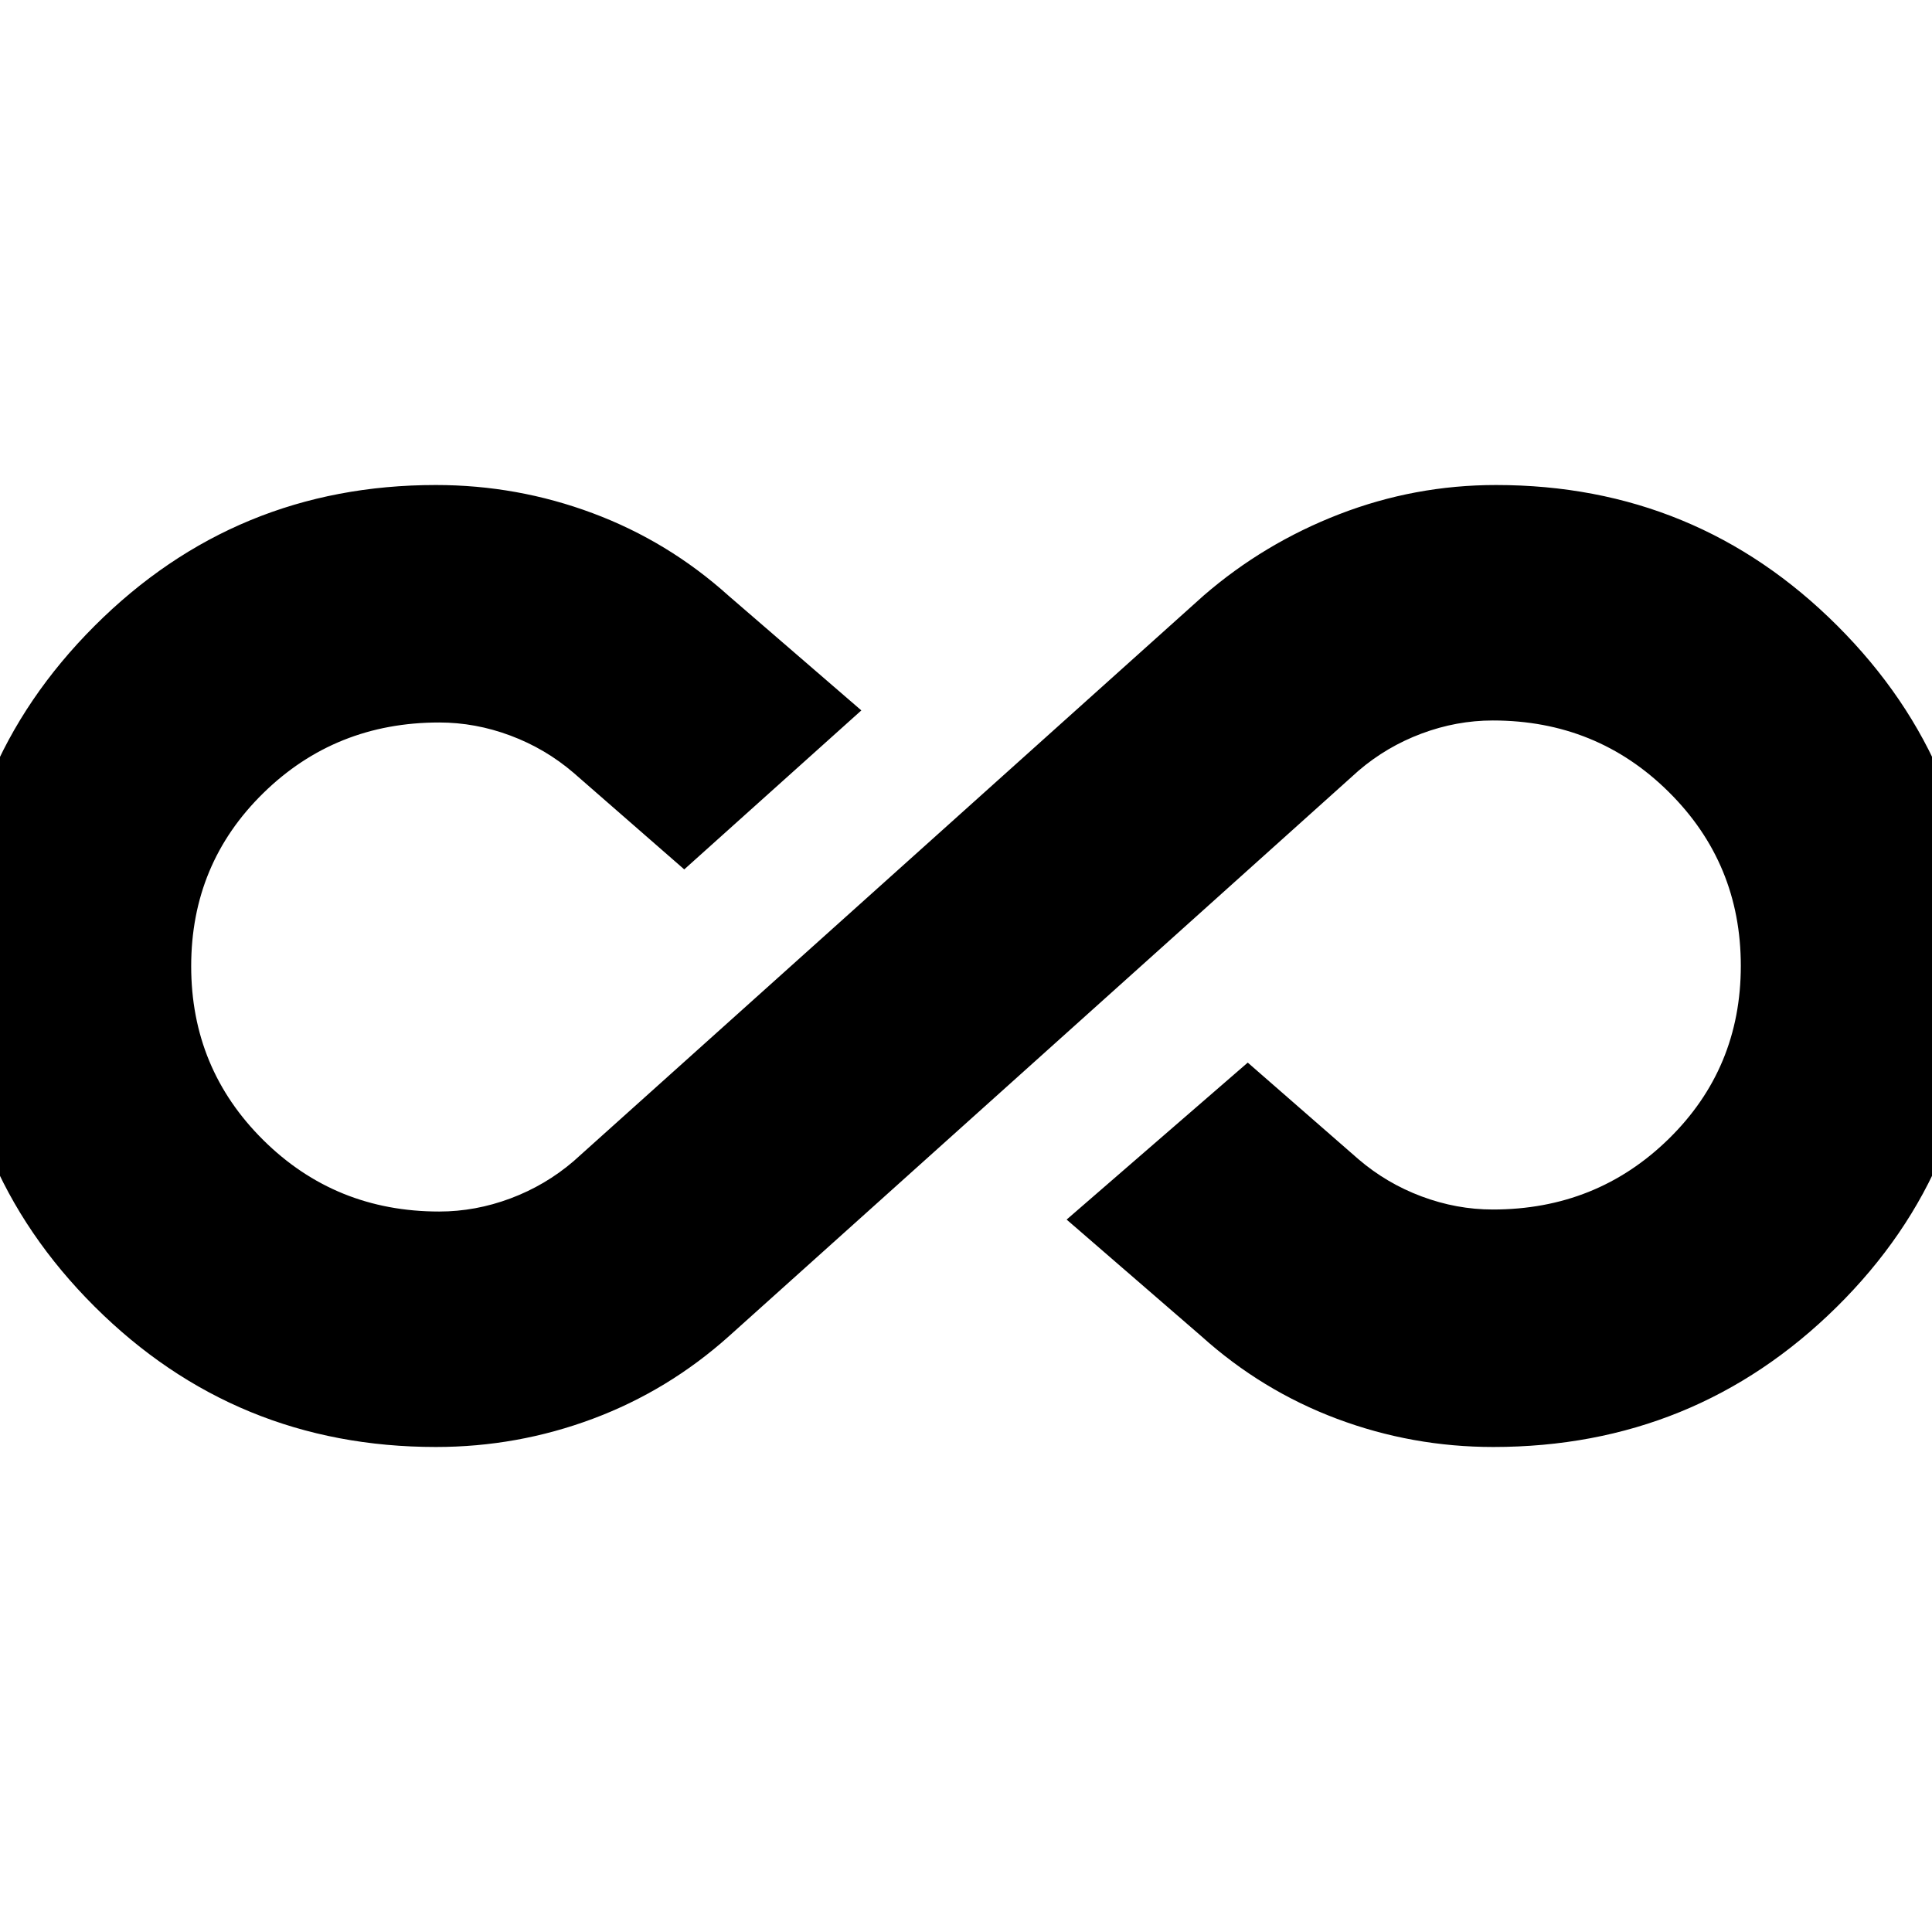 <svg xmlns="http://www.w3.org/2000/svg" height="20" viewBox="0 -960 960 960" width="20"><path d="M216.6-241Q117-241 47-310.77t-70-169Q-23-579 47-649q70.01-70 169.58-70 40.42 0 77.92 14t67.5 41l66 57-88 79-55-48q-14-12-31.39-18.5t-35.37-6.5q-51.59 0-87.41 35.09Q95-530.82 95-479.91t35.83 86.41q35.82 35.5 87.41 35.5 17.98 0 35.37-6.5Q271-371 285-383l313-281q30-26 67.48-40.5 37.47-14.5 77.9-14.5 99.59 0 169.6 69.95Q983-579.1 983-480q0 100-70.42 169.5T742-241q-40.3 0-77.65-14Q627-269 597-296l-67-58 90-78 55 48q14 12 31.39 18.5t35.37 6.5q51.59 0 87.41-35.09 35.83-35.09 35.83-86t-35.83-86.41Q793.35-602 741.76-602q-17.98 0-35.37 6.5Q689-589 675-577L362.24-296.08Q332-269 294.52-255q-37.48 14-77.92 14Z"/></svg>